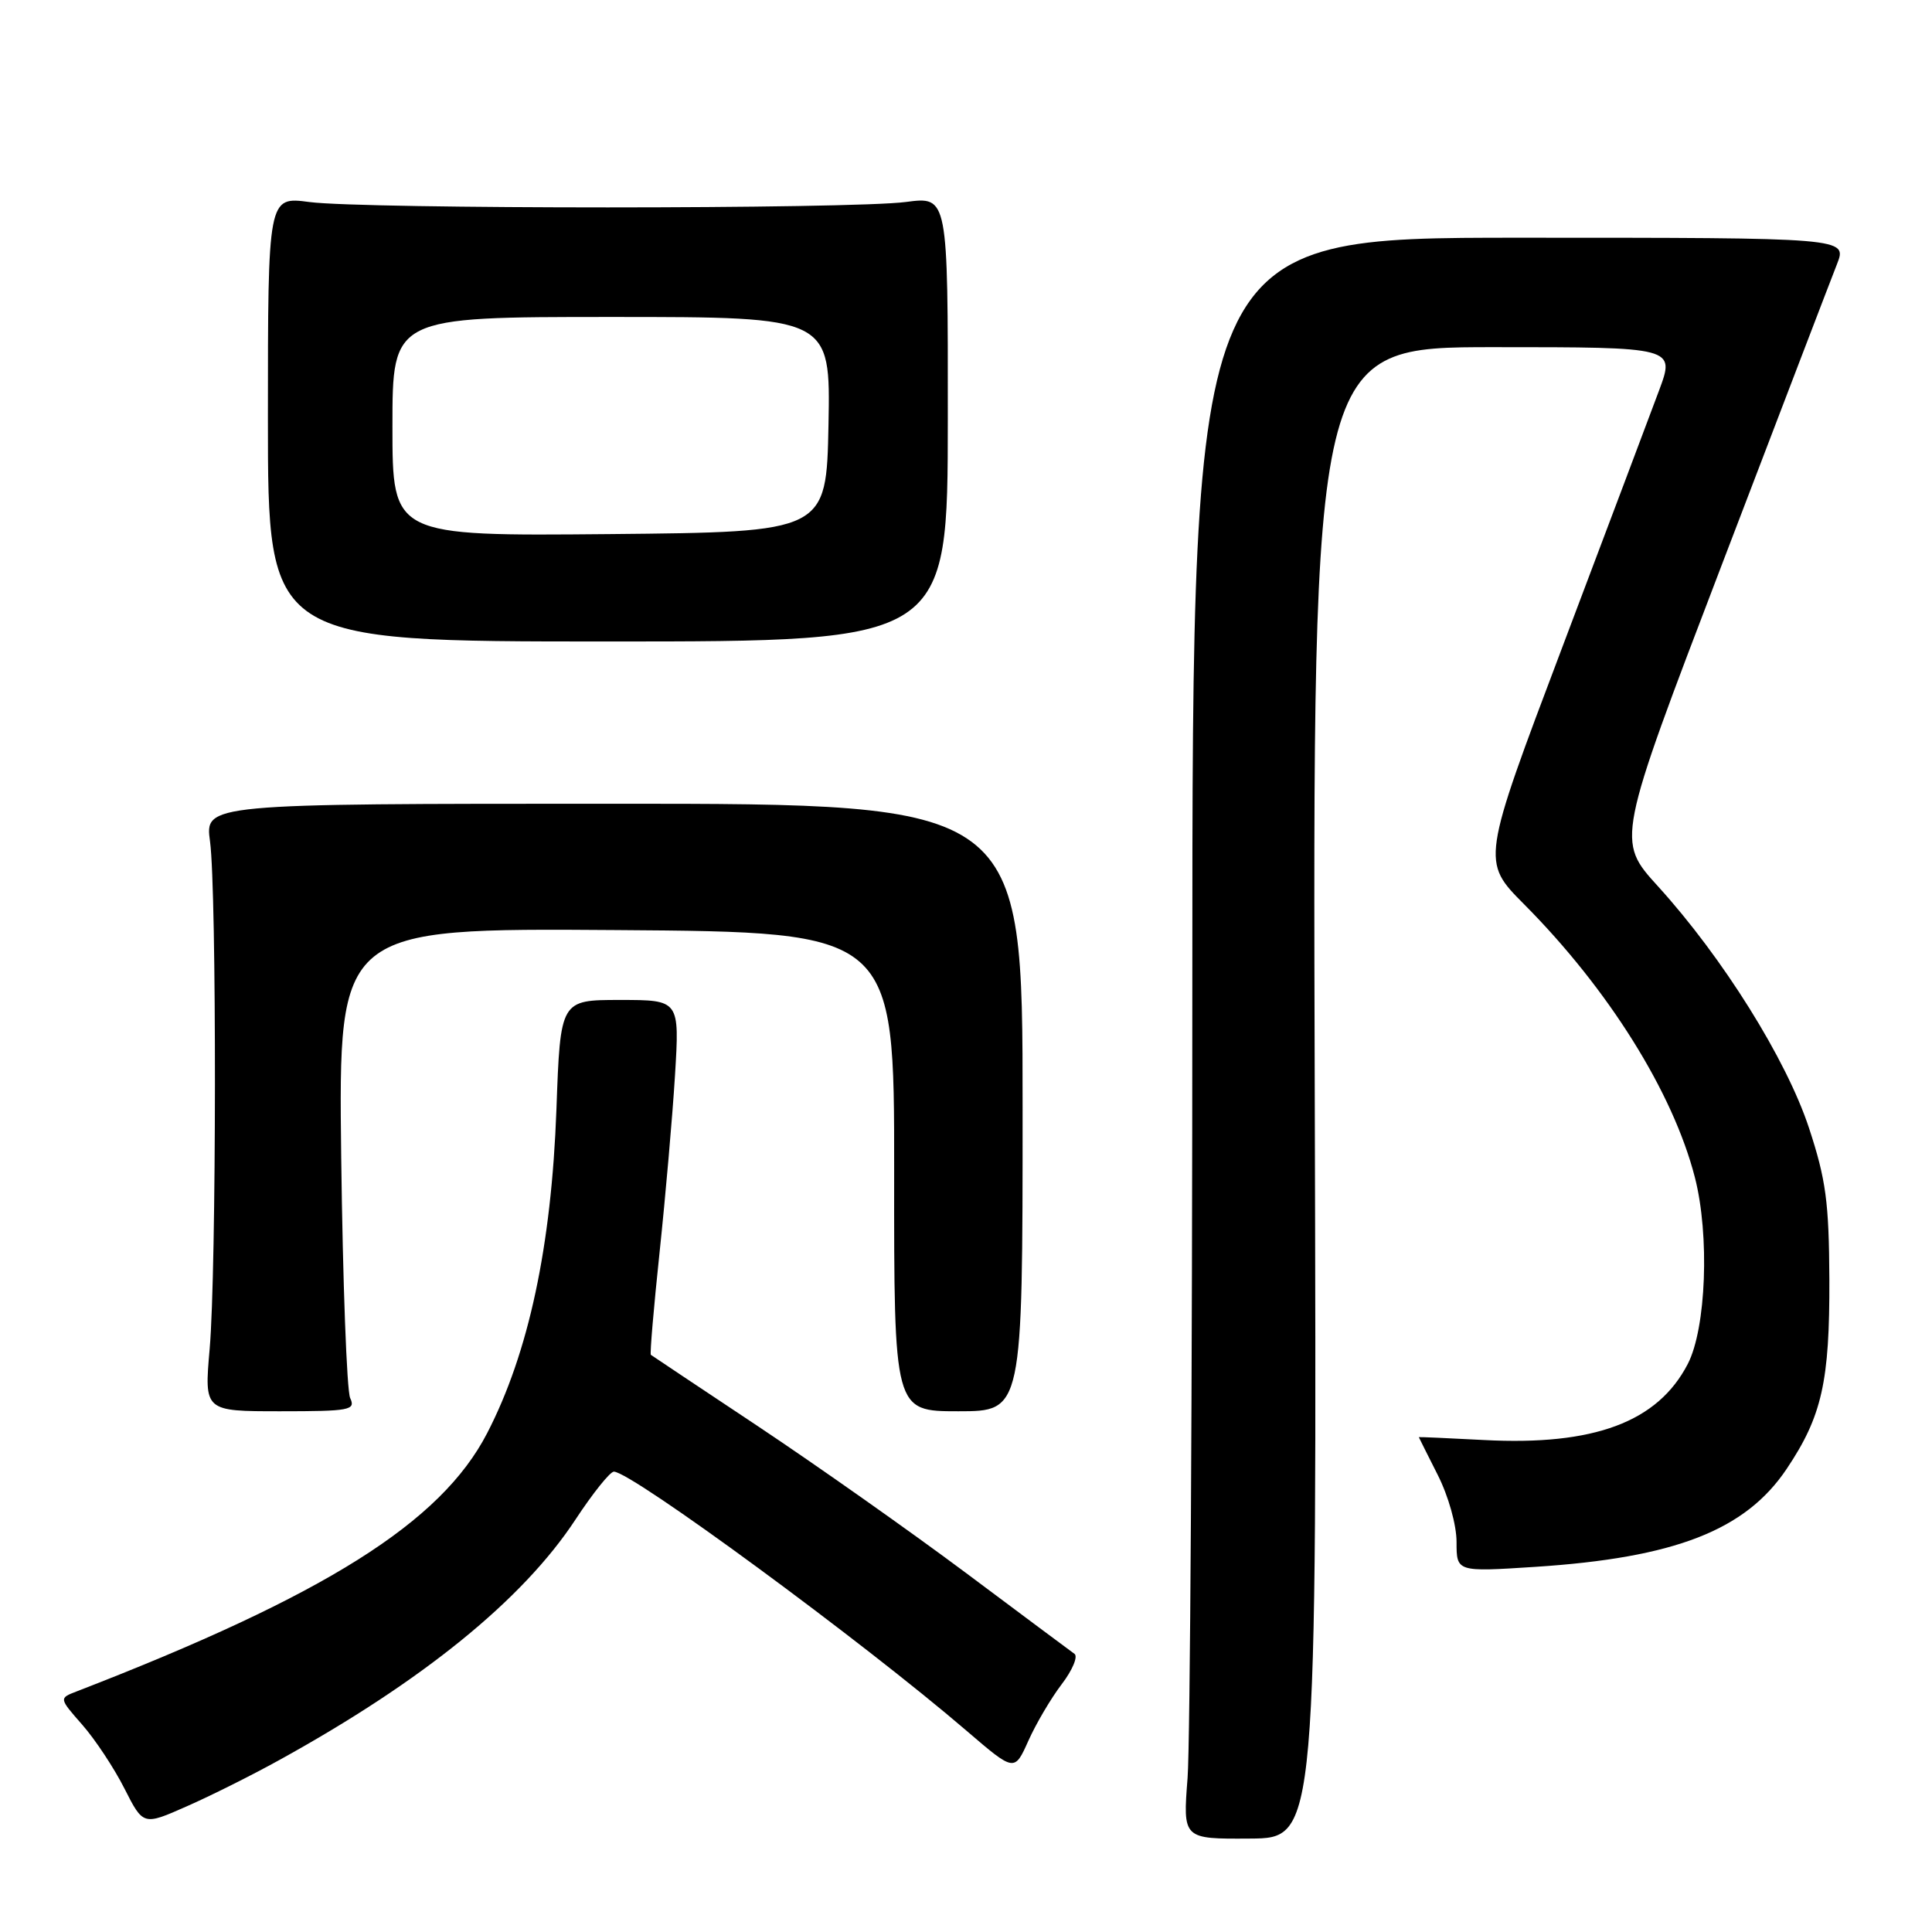 <?xml version="1.0" encoding="UTF-8" standalone="no"?>
<!DOCTYPE svg PUBLIC "-//W3C//DTD SVG 1.1//EN" "http://www.w3.org/Graphics/SVG/1.1/DTD/svg11.dtd" >
<svg xmlns="http://www.w3.org/2000/svg" xmlns:xlink="http://www.w3.org/1999/xlink" version="1.1" viewBox="0 0 256 256">
 <g >
 <path fill="currentColor"
d=" M 174.21 144.78 C 173.92 46.00 173.92 46.00 197.94 46.00 C 221.97 46.00 221.97 46.00 219.83 51.75 C 218.65 54.91 212.88 70.24 206.99 85.82 C 196.29 114.13 196.29 114.13 201.95 119.82 C 213.13 131.06 221.69 144.75 224.58 156.01 C 226.55 163.67 226.08 176.01 223.64 180.73 C 219.66 188.43 211.22 191.58 196.62 190.81 C 191.88 190.56 188.00 190.39 188.00 190.43 C 188.01 190.47 189.13 192.71 190.50 195.42 C 191.92 198.22 193.00 202.06 193.00 204.32 C 193.00 208.29 193.00 208.29 203.38 207.62 C 221.92 206.42 231.28 202.78 236.74 194.64 C 241.42 187.66 242.45 183.06 242.40 169.50 C 242.35 159.29 241.95 156.30 239.70 149.46 C 236.70 140.36 228.27 126.88 219.69 117.44 C 214.18 111.38 214.18 111.38 228.11 74.94 C 235.77 54.90 242.65 36.92 243.41 35.00 C 244.78 31.50 244.78 31.50 201.39 31.50 C 158.00 31.50 158.00 31.50 157.99 129.50 C 157.99 183.40 157.70 231.14 157.36 235.59 C 156.73 243.68 156.73 243.68 165.61 243.62 C 174.50 243.57 174.50 243.57 174.21 144.78 Z  M 37.00 233.22 C 56.02 222.73 69.26 211.98 76.24 201.37 C 78.54 197.87 80.84 195.00 81.34 195.00 C 83.66 195.00 114.31 217.51 128.09 229.35 C 134.42 234.78 134.42 234.78 136.26 230.67 C 137.27 228.41 139.26 225.03 140.68 223.17 C 142.10 221.31 142.87 219.49 142.37 219.14 C 141.88 218.79 135.41 213.97 127.99 208.42 C 120.57 202.88 108.20 194.16 100.50 189.03 C 92.80 183.91 86.38 179.63 86.24 179.52 C 86.10 179.41 86.62 173.28 87.40 165.91 C 88.18 158.53 89.10 148.00 89.44 142.50 C 90.05 132.50 90.05 132.50 82.15 132.50 C 74.25 132.50 74.25 132.50 73.73 147.00 C 73.07 165.13 70.05 179.27 64.55 189.90 C 58.43 201.74 43.12 211.37 10.16 224.12 C 7.81 225.02 7.81 225.02 10.91 228.55 C 12.61 230.49 15.12 234.28 16.49 236.99 C 18.98 241.90 18.98 241.90 24.74 239.35 C 27.91 237.96 33.42 235.20 37.00 233.22 Z  M 46.40 185.25 C 45.95 184.29 45.42 169.88 45.21 153.24 C 44.85 122.98 44.85 122.98 81.67 123.24 C 118.50 123.50 118.50 123.50 118.48 155.25 C 118.46 187.00 118.46 187.00 126.98 187.00 C 135.50 187.00 135.50 187.00 135.50 146.75 C 135.50 106.50 135.50 106.50 81.33 106.50 C 27.15 106.50 27.15 106.50 27.83 111.50 C 28.72 118.16 28.69 168.32 27.78 178.75 C 27.06 187.00 27.06 187.00 37.14 187.00 C 46.38 187.00 47.15 186.85 46.40 185.25 Z  M 125.59 55.51 C 125.61 26.03 125.61 26.03 120.06 26.76 C 112.86 27.72 48.18 27.72 41.00 26.77 C 35.50 26.04 35.50 26.04 35.50 55.52 C 35.50 85.00 35.50 85.00 80.54 85.00 C 125.58 85.00 125.58 85.00 125.59 55.51 Z  M 52.00 56.52 C 52.00 42.00 52.00 42.00 81.03 42.00 C 110.05 42.00 110.05 42.00 109.78 56.25 C 109.50 70.50 109.50 70.50 80.75 70.77 C 52.00 71.03 52.00 71.03 52.00 56.52 Z "/>
</g>
</svg>